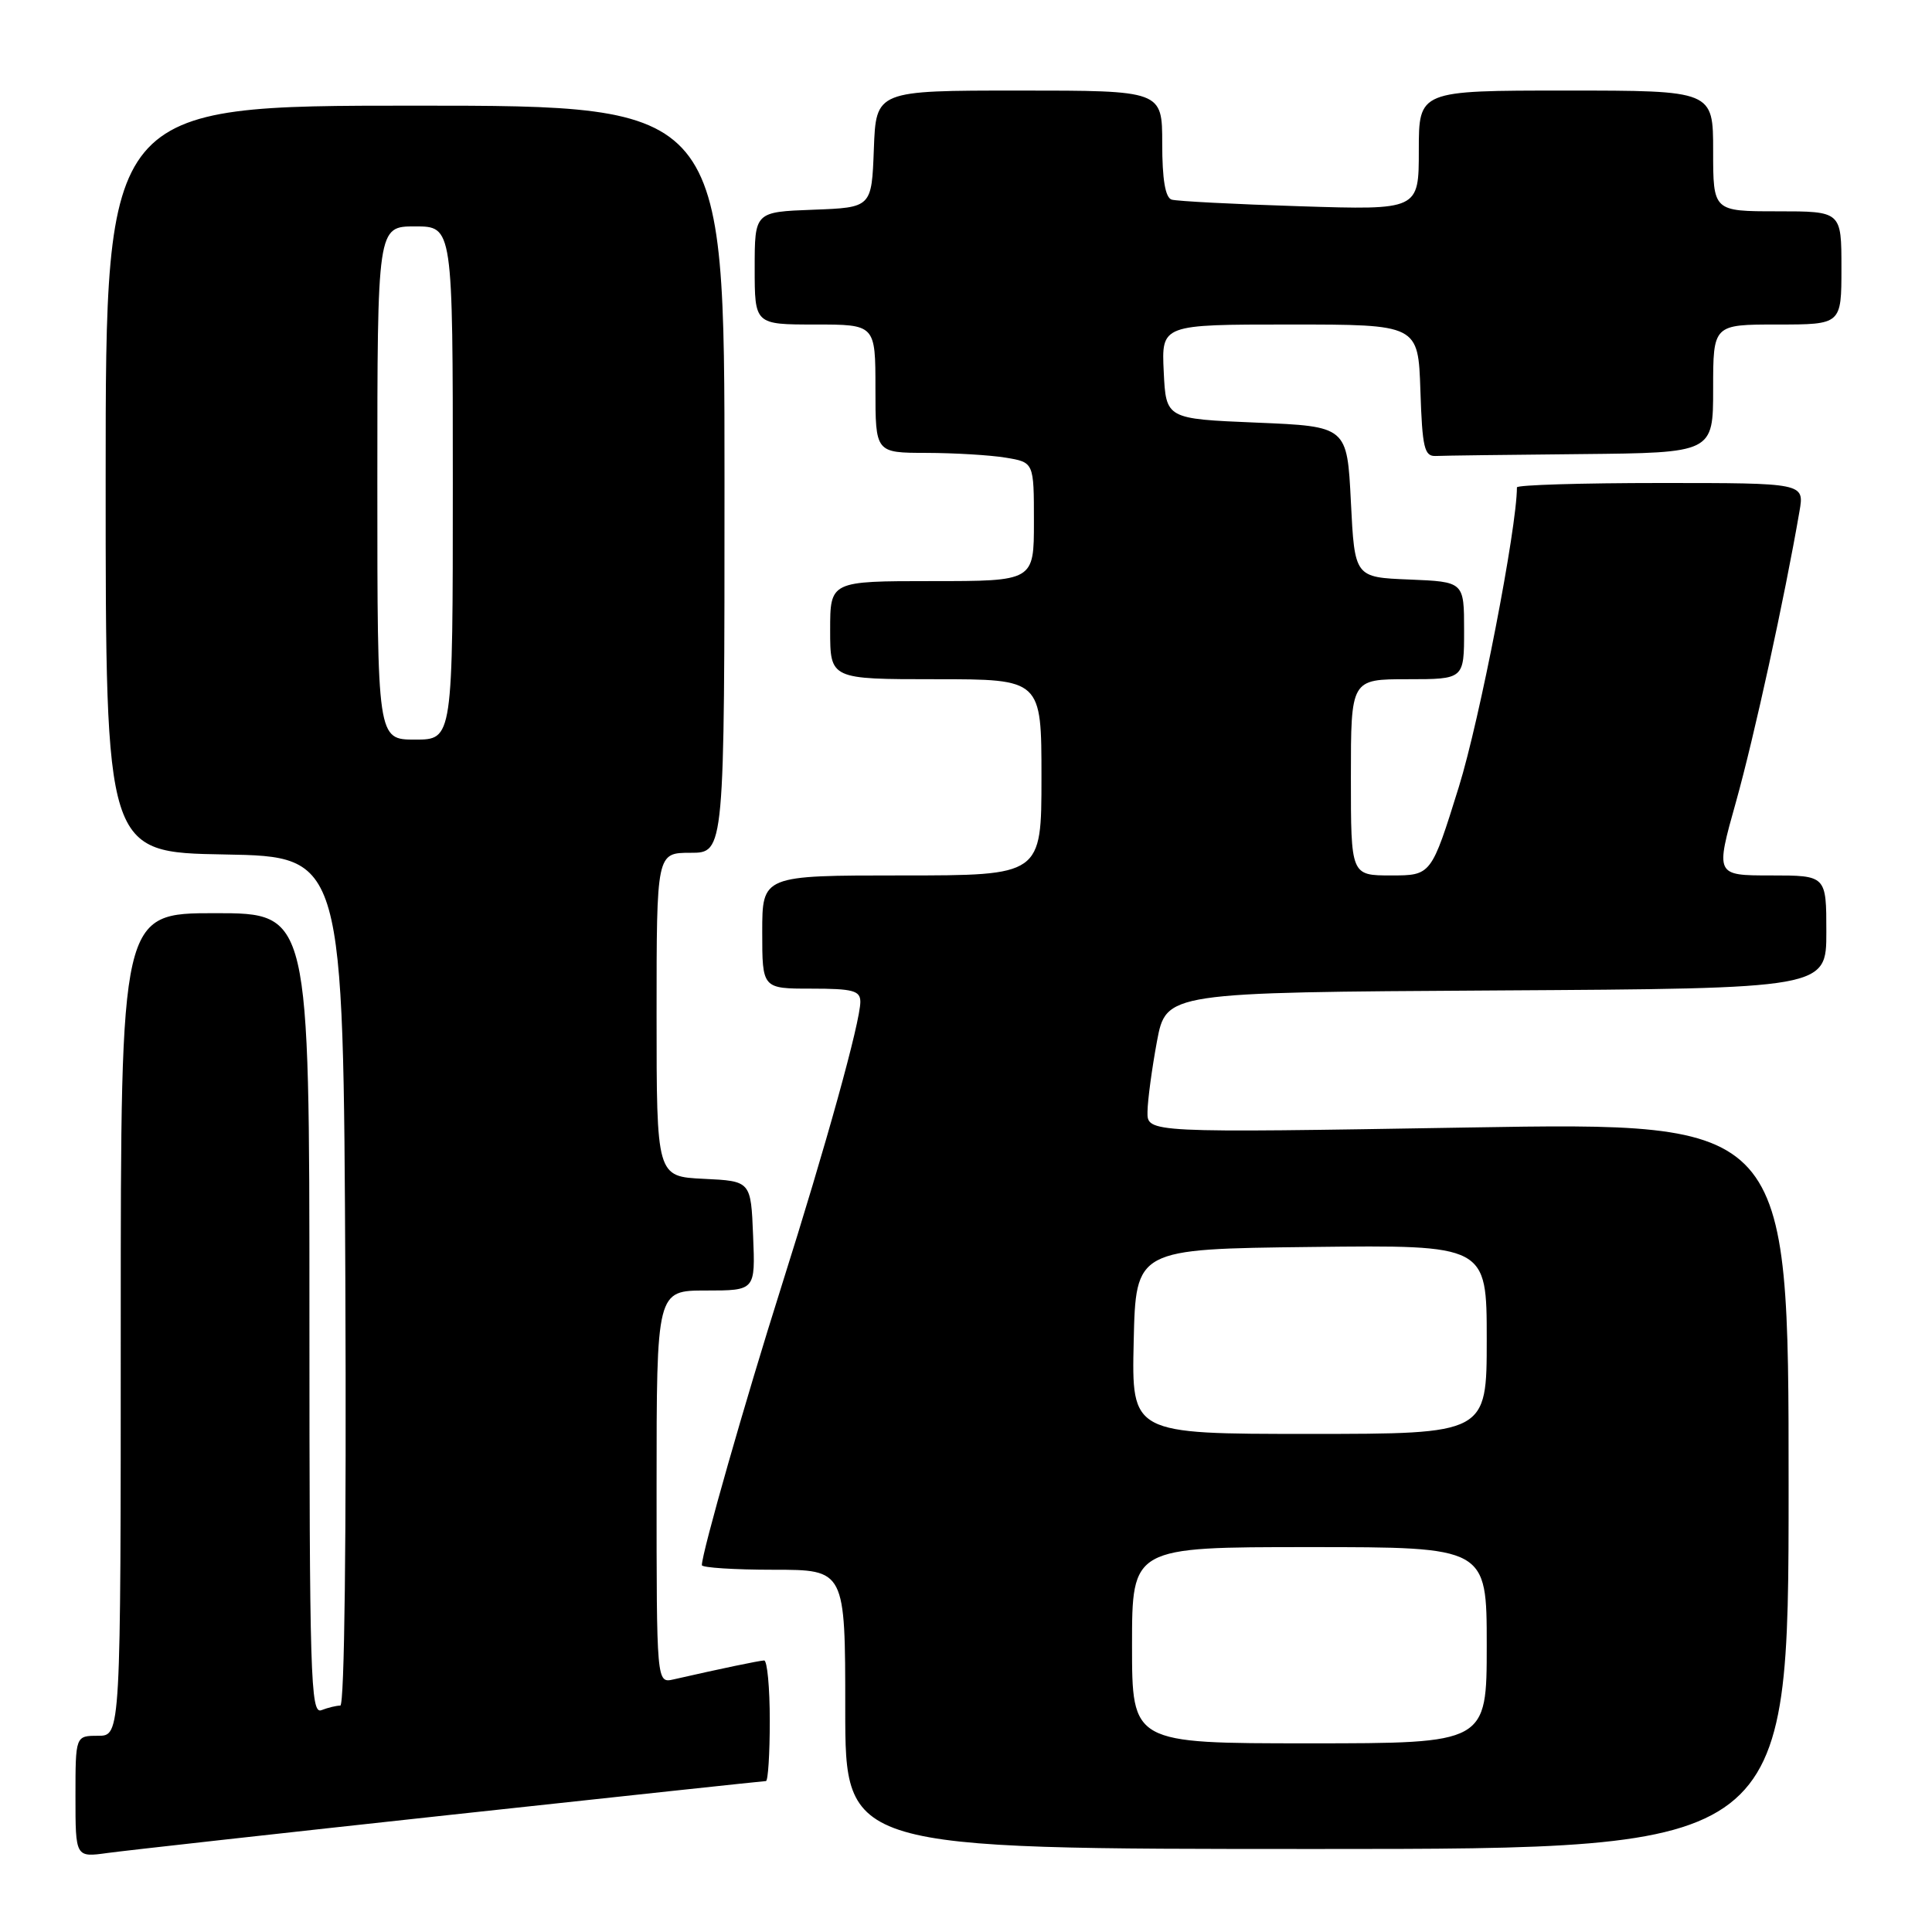 <?xml version="1.0" encoding="UTF-8" standalone="no"?>
<!DOCTYPE svg PUBLIC "-//W3C//DTD SVG 1.1//EN" "http://www.w3.org/Graphics/SVG/1.1/DTD/svg11.dtd" >
<svg xmlns="http://www.w3.org/2000/svg" xmlns:xlink="http://www.w3.org/1999/xlink" version="1.1" viewBox="0 0 256 256">
 <g >
 <path fill="currentColor"
d=" M 59.74 240.47 C 82.43 238.01 101.22 236.00 101.49 236.00 C 101.77 236.00 102.00 232.40 102.00 228.00 C 102.00 223.60 101.66 220.01 101.25 220.02 C 100.58 220.05 95.61 221.08 89.25 222.53 C 87.00 223.04 87.00 223.04 87.00 197.02 C 87.00 171.00 87.00 171.00 93.54 171.00 C 100.09 171.00 100.09 171.00 99.79 163.75 C 99.50 156.50 99.50 156.50 93.25 156.20 C 87.00 155.90 87.00 155.90 87.00 134.45 C 87.00 113.00 87.00 113.00 91.50 113.00 C 96.00 113.00 96.00 113.00 96.00 63.50 C 96.00 14.00 96.00 14.00 55.00 14.00 C 14.00 14.00 14.00 14.00 14.00 63.47 C 14.00 112.95 14.00 112.95 29.75 113.22 C 45.50 113.50 45.50 113.50 45.76 169.75 C 45.91 203.80 45.65 226.00 45.09 226.00 C 44.58 226.00 43.45 226.27 42.58 226.61 C 41.15 227.16 41.00 222.12 41.00 174.11 C 41.00 121.00 41.00 121.00 28.50 121.00 C 16.00 121.00 16.00 121.00 16.00 175.50 C 16.00 230.00 16.00 230.00 13.00 230.00 C 10.00 230.00 10.00 230.00 10.00 238.06 C 10.00 246.12 10.00 246.12 14.25 245.53 C 16.59 245.21 37.06 242.93 59.74 240.47 Z  M 237.00 196.84 C 237.00 148.69 237.00 148.69 194.50 149.40 C 152.00 150.11 152.00 150.11 152.05 147.31 C 152.07 145.76 152.64 141.57 153.30 138.00 C 154.52 131.50 154.52 131.50 198.26 131.24 C 242.00 130.98 242.00 130.98 242.00 123.49 C 242.00 116.00 242.00 116.00 234.64 116.00 C 227.29 116.00 227.29 116.00 230.03 106.24 C 232.42 97.71 236.48 79.16 238.44 67.75 C 239.09 64.00 239.09 64.00 220.05 64.00 C 209.57 64.00 201.00 64.26 201.00 64.58 C 201.00 69.96 196.07 95.36 193.31 104.25 C 189.65 116.00 189.65 116.00 184.32 116.00 C 179.00 116.00 179.00 116.00 179.00 103.00 C 179.00 90.00 179.00 90.00 186.50 90.00 C 194.00 90.00 194.00 90.00 194.00 83.54 C 194.00 77.09 194.00 77.09 186.75 76.79 C 179.50 76.50 179.50 76.50 179.00 66.50 C 178.50 56.50 178.50 56.50 166.50 56.00 C 154.50 55.50 154.50 55.50 154.20 49.25 C 153.90 43.00 153.90 43.00 170.91 43.00 C 187.92 43.00 187.92 43.00 188.21 51.75 C 188.46 59.34 188.73 60.49 190.25 60.42 C 191.21 60.37 199.88 60.26 209.50 60.17 C 227.00 60.00 227.00 60.00 227.00 51.50 C 227.00 43.00 227.00 43.00 235.50 43.00 C 244.00 43.00 244.00 43.00 244.00 35.50 C 244.00 28.00 244.00 28.00 235.50 28.00 C 227.00 28.00 227.00 28.00 227.00 20.00 C 227.00 12.00 227.00 12.00 207.50 12.00 C 188.00 12.00 188.00 12.00 188.00 19.92 C 188.00 27.83 188.00 27.83 172.25 27.33 C 163.59 27.06 155.94 26.66 155.25 26.45 C 154.41 26.19 154.00 23.78 154.00 19.03 C 154.00 12.00 154.00 12.00 135.04 12.00 C 116.08 12.00 116.08 12.00 115.79 19.75 C 115.50 27.50 115.50 27.50 107.75 27.79 C 100.00 28.08 100.00 28.08 100.00 35.54 C 100.00 43.00 100.00 43.00 108.00 43.00 C 116.00 43.00 116.00 43.00 116.00 51.50 C 116.00 60.00 116.00 60.00 122.75 60.01 C 126.46 60.02 131.19 60.30 133.25 60.64 C 137.00 61.26 137.00 61.26 137.00 69.13 C 137.00 77.00 137.00 77.00 123.50 77.00 C 110.00 77.00 110.00 77.00 110.00 83.50 C 110.00 90.00 110.00 90.00 124.00 90.00 C 138.00 90.00 138.00 90.00 138.00 103.00 C 138.00 116.00 138.00 116.00 119.50 116.00 C 101.00 116.00 101.00 116.00 101.00 123.50 C 101.00 131.00 101.00 131.00 107.50 131.00 C 113.02 131.00 114.00 131.26 114.00 132.75 C 113.99 135.42 109.50 151.63 103.53 170.50 C 98.72 185.70 93.00 205.75 93.00 207.39 C 93.00 207.72 97.28 208.00 102.50 208.00 C 112.00 208.00 112.00 208.00 112.00 226.50 C 112.00 245.00 112.00 245.00 174.50 245.00 C 237.00 245.00 237.00 245.00 237.00 196.84 Z  M 50.00 64.00 C 50.00 30.00 50.00 30.00 55.00 30.00 C 60.00 30.00 60.00 30.00 60.00 64.00 C 60.00 98.00 60.00 98.00 55.00 98.00 C 50.00 98.00 50.00 98.00 50.00 64.00 Z  M 150.00 218.00 C 150.00 205.00 150.00 205.00 173.50 205.00 C 197.00 205.00 197.00 205.00 197.00 218.00 C 197.00 231.00 197.00 231.00 173.50 231.00 C 150.00 231.00 150.00 231.00 150.00 218.00 Z  M 150.22 177.75 C 150.50 165.50 150.50 165.50 173.75 165.23 C 197.00 164.96 197.00 164.96 197.00 177.48 C 197.00 190.00 197.00 190.00 173.47 190.00 C 149.94 190.00 149.94 190.00 150.22 177.75 Z "/>
</g>
</svg>